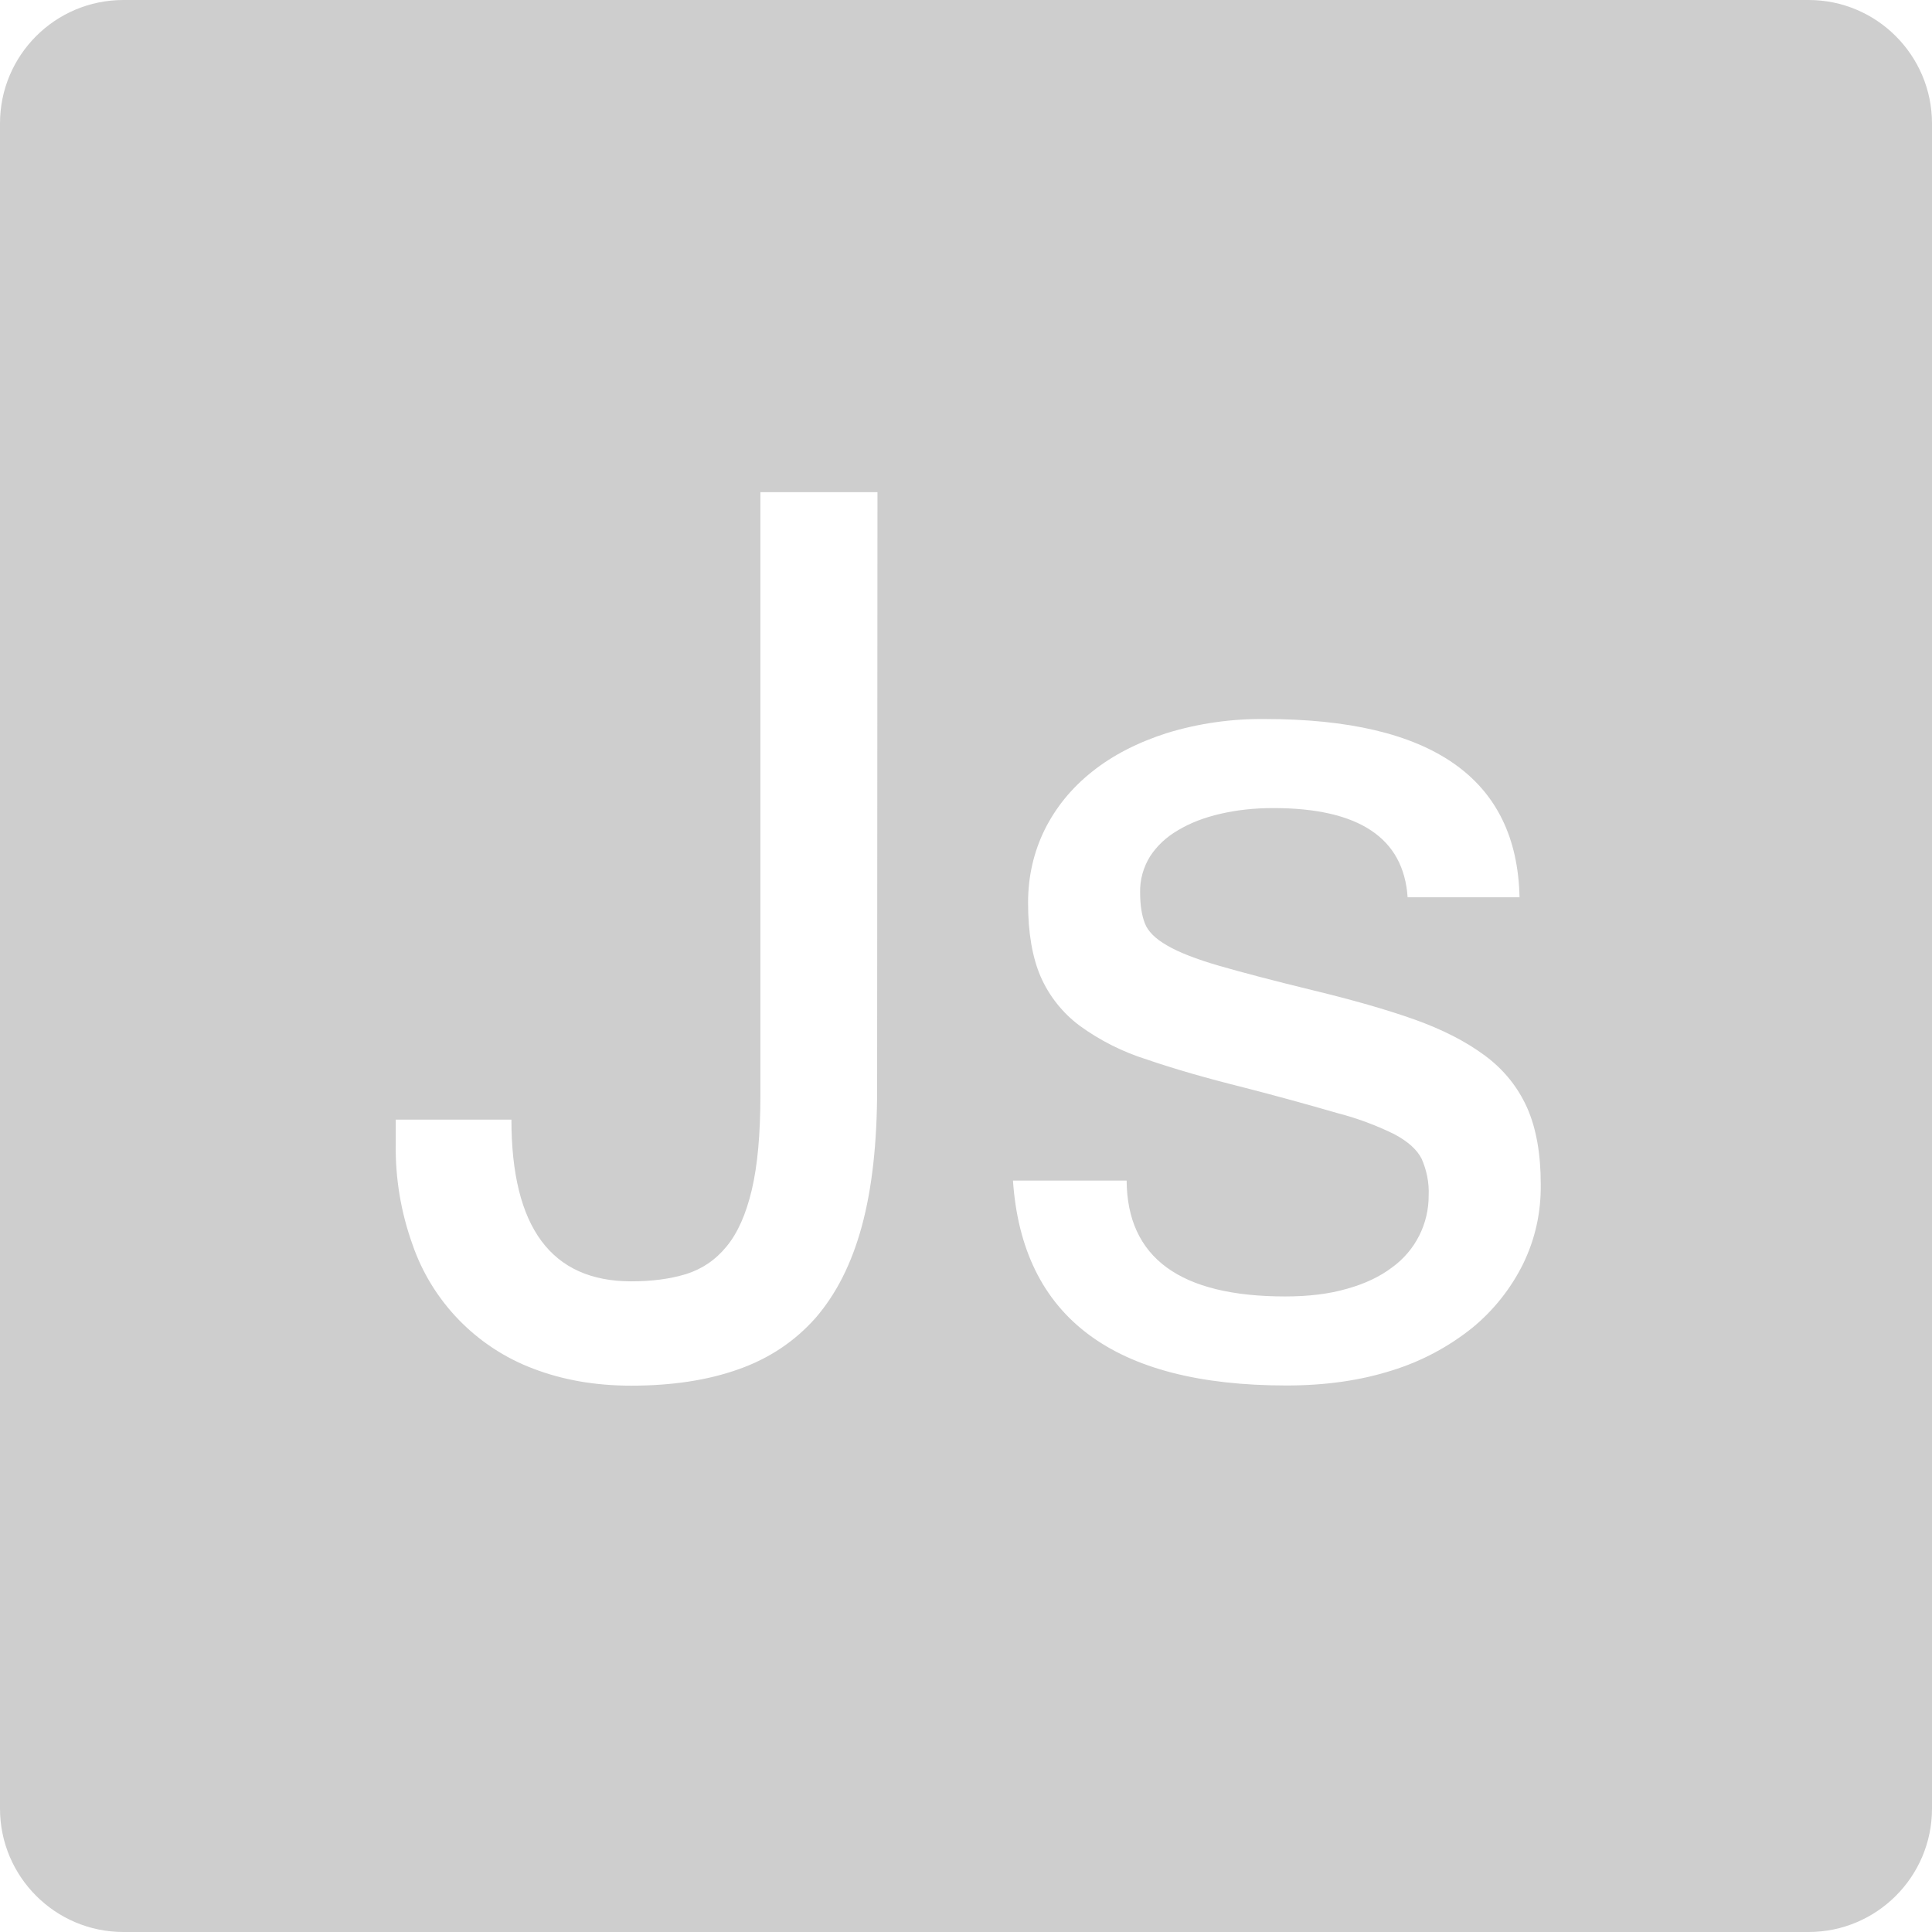 <svg width="55" height="55" viewBox="0 0 55 55" fill="none" xmlns="http://www.w3.org/2000/svg">
<path d="M51.487 0H3.513C1.572 0 0 1.572 0 3.513V51.487C0 53.423 1.572 55 3.513 55H51.487C53.423 55 55 53.428 55 51.487V3.508C54.995 1.572 53.423 0 51.487 0ZM24.97 30.998C24.97 32.524 24.827 33.83 24.535 34.905C24.243 35.98 23.803 36.841 23.219 37.517C22.63 38.182 21.898 38.674 21.022 38.981C20.146 39.294 19.127 39.447 17.965 39.447C16.94 39.447 16.019 39.283 15.189 38.966C13.566 38.357 12.296 37.051 11.737 35.412C11.41 34.495 11.251 33.533 11.266 32.56V31.873H14.559C14.559 34.941 15.696 36.477 17.97 36.477C18.553 36.477 19.066 36.411 19.526 36.272C19.982 36.129 20.366 35.873 20.684 35.484C21.001 35.1 21.237 34.567 21.401 33.876C21.565 33.184 21.647 32.288 21.647 31.177V14.011H24.98L24.97 30.998ZM43.36 35.98C43.012 36.682 42.52 37.302 41.916 37.798C41.24 38.341 40.461 38.756 39.632 39.012C38.736 39.299 37.732 39.442 36.621 39.442C31.699 39.442 29.103 37.501 28.837 33.609H32.073C32.089 35.806 33.594 36.907 36.585 36.907C37.251 36.907 37.844 36.836 38.352 36.687C38.864 36.544 39.289 36.339 39.627 36.083C40.287 35.607 40.676 34.844 40.671 34.029C40.687 33.671 40.615 33.318 40.472 32.99C40.339 32.724 40.077 32.493 39.693 32.288C39.181 32.037 38.648 31.837 38.095 31.694C37.209 31.438 36.318 31.192 35.422 30.962C34.352 30.695 33.425 30.429 32.652 30.163C31.965 29.948 31.32 29.625 30.736 29.2C30.25 28.837 29.866 28.355 29.625 27.802C29.384 27.244 29.267 26.542 29.267 25.697C29.267 24.955 29.425 24.264 29.738 23.623C30.055 22.988 30.501 22.435 31.095 21.964C31.679 21.498 32.391 21.134 33.22 20.868C34.121 20.592 35.064 20.459 36.006 20.469C40.764 20.469 43.186 22.159 43.258 25.544H40.072C39.959 23.854 38.684 23.004 36.247 23.004C35.704 23.004 35.207 23.06 34.741 23.168C34.275 23.275 33.881 23.429 33.538 23.634C33.195 23.833 32.933 24.084 32.739 24.381C32.549 24.689 32.447 25.047 32.457 25.411C32.457 25.764 32.503 26.056 32.59 26.281C32.677 26.512 32.887 26.722 33.225 26.916C33.558 27.111 34.055 27.305 34.71 27.495C35.366 27.684 36.262 27.92 37.399 28.197C38.495 28.463 39.453 28.734 40.262 29.021C41.066 29.308 41.736 29.651 42.279 30.055C42.817 30.455 43.211 30.952 43.472 31.53C43.729 32.109 43.862 32.836 43.862 33.707C43.872 34.531 43.698 35.284 43.36 35.98Z" fill="#CECECE"/>
</svg>
